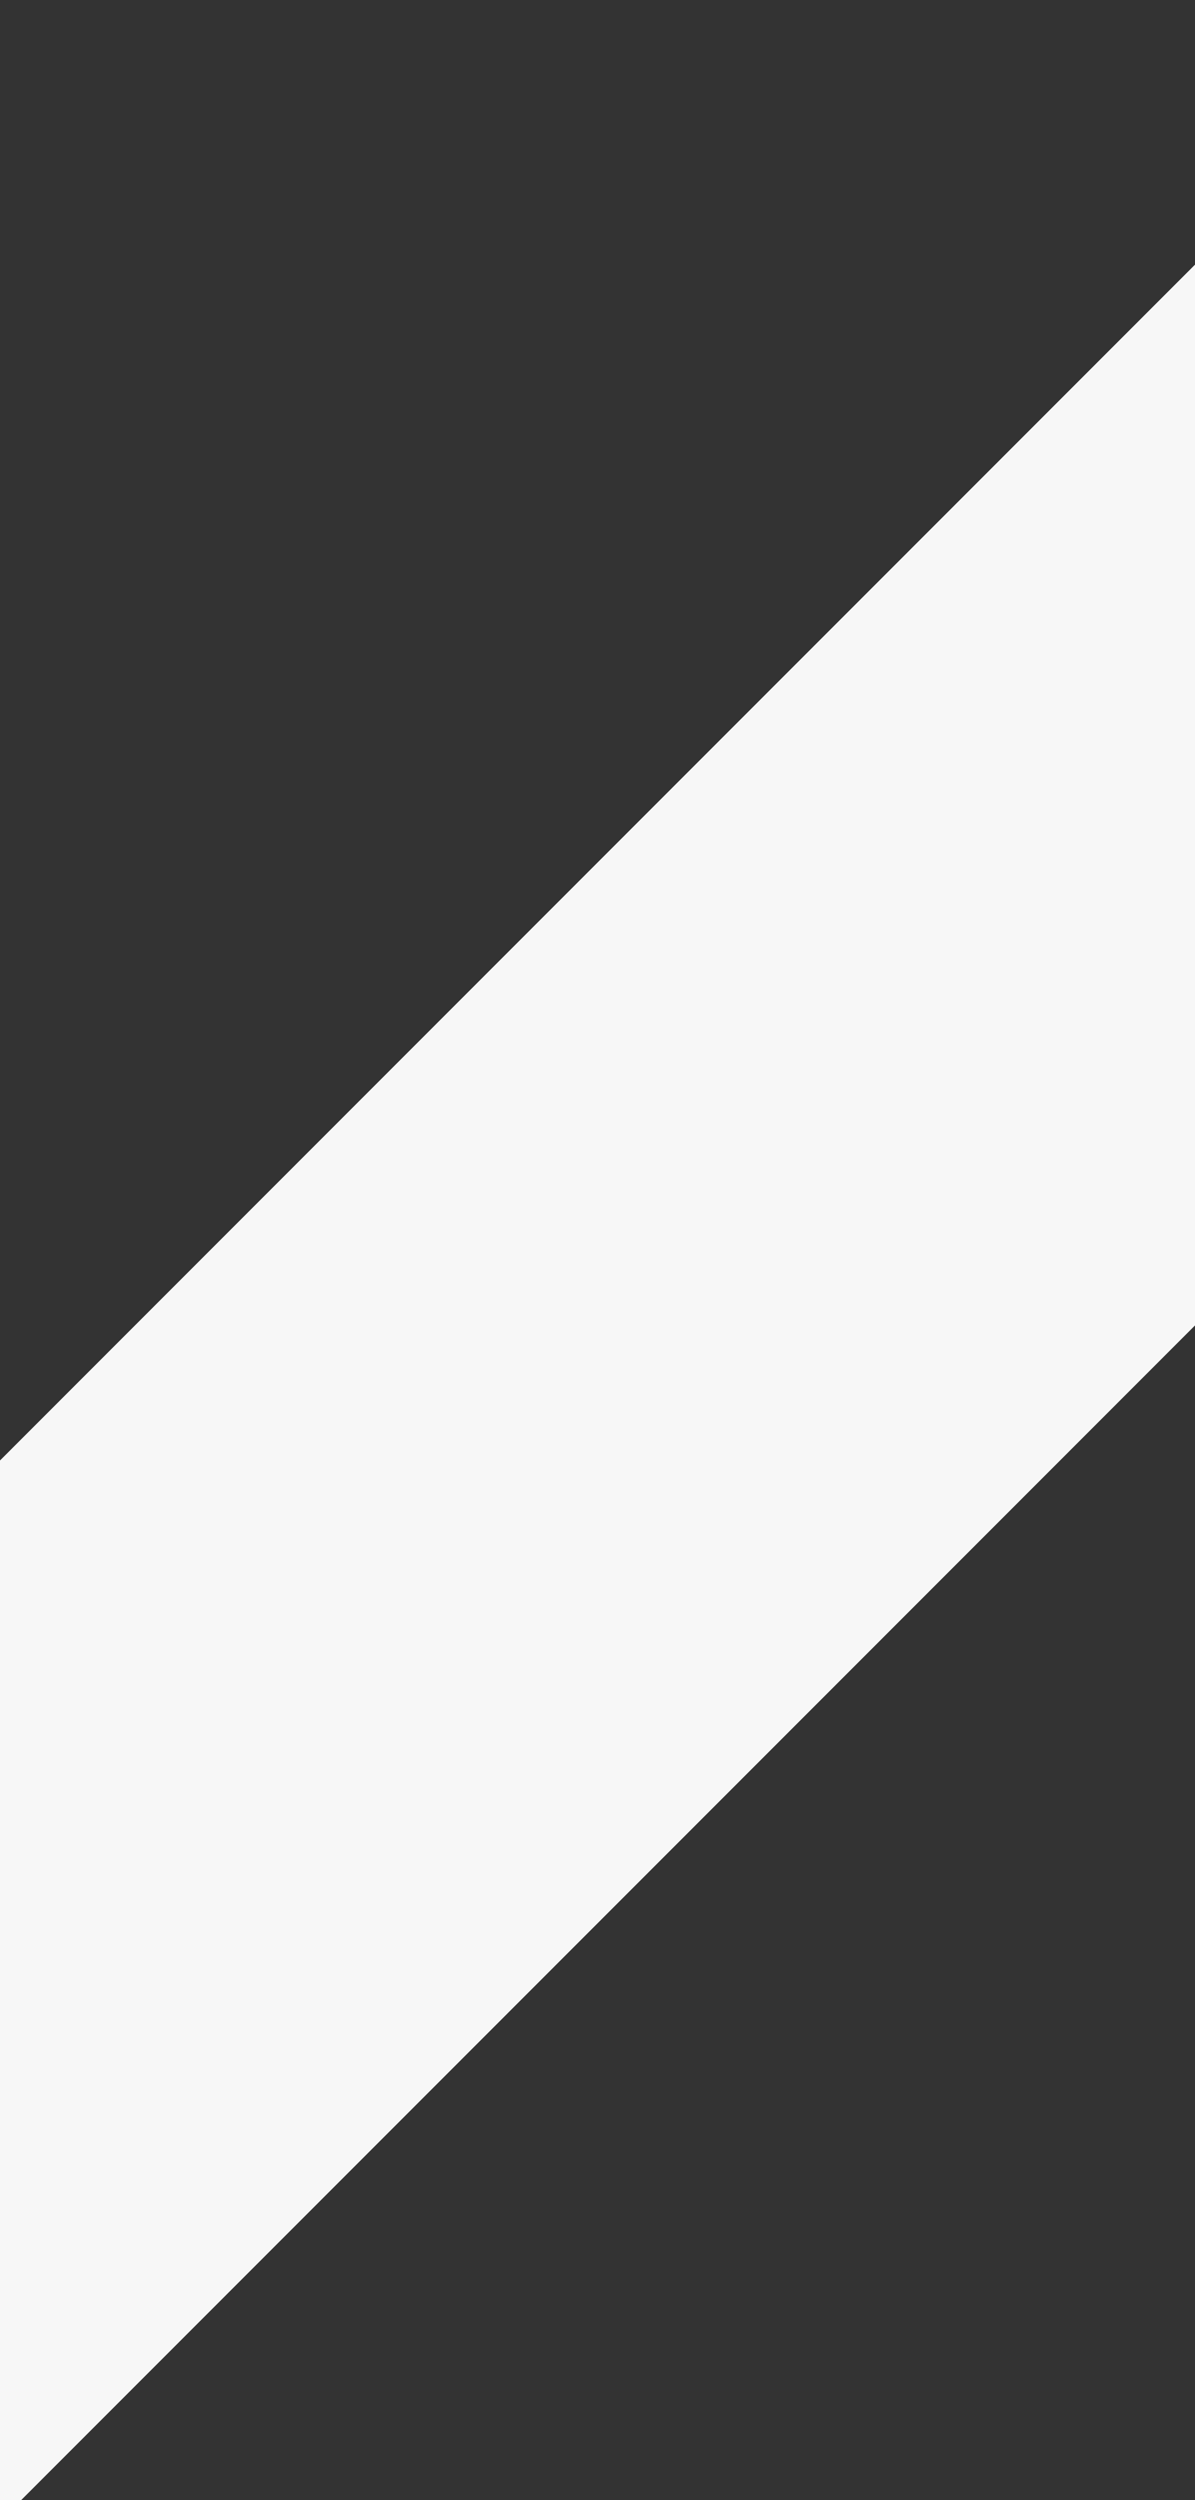 <svg width="1280" height="2678" viewBox="0 0 1280 2678" fill="none" xmlns="http://www.w3.org/2000/svg">
<rect x="0" y="0" width="1280" height="2678" fill="#333333" stroke="none"/>
<path fill-rule="evenodd" clip-rule="evenodd" d="M-1281 3016.64C-1281 2914.39 -1246.94 2812.13 -1167.46 2732.59L1444.06 119.303C1603.02 -39.767 1852.82 -39.767 2011.78 119.303C2170.74 278.372 2170.74 528.339 2011.78 687.409L-599.735 3300.7C-758.697 3459.77 -1008.49 3459.77 -1167.46 3300.7C-1246.94 3221.16 -1281 3118.9 -1281 3016.64Z" fill="#F7F7F7"/>
</svg>
